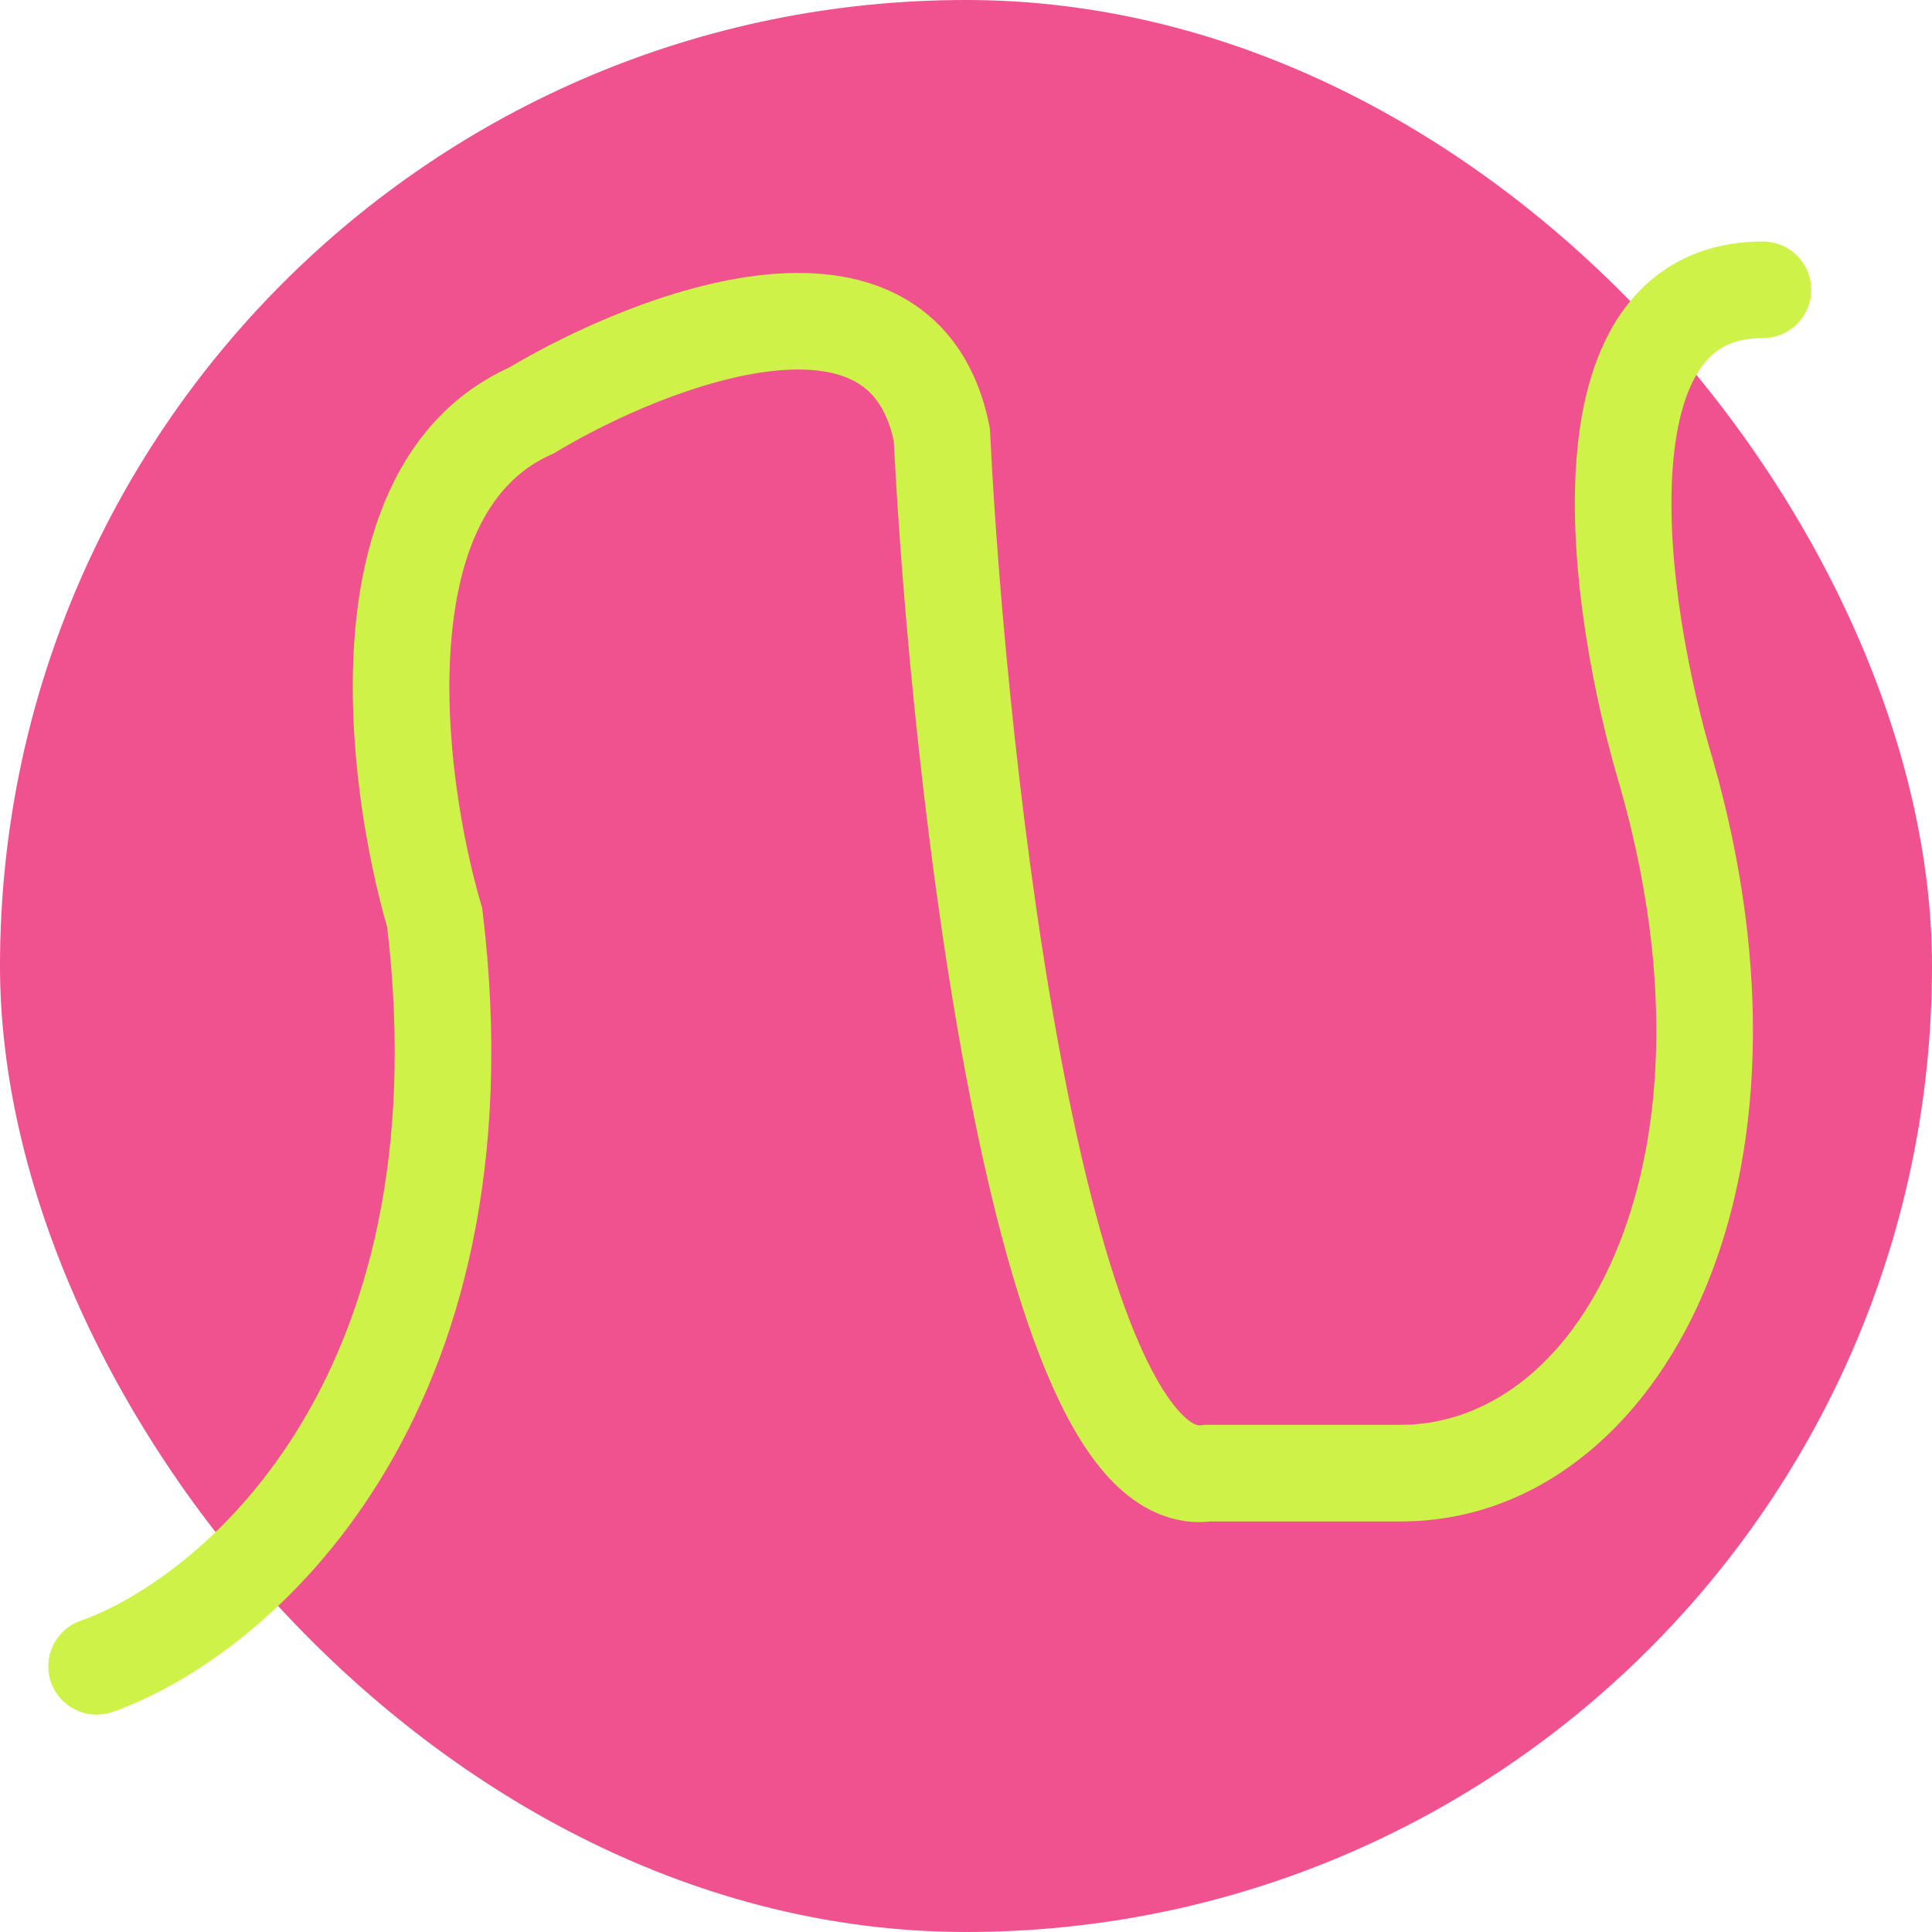 <svg width="40" height="40" viewBox="0 0 40 40" fill="none" xmlns="http://www.w3.org/2000/svg">
	<rect width="40" height="40" rx="20" fill="#EF528E" />
	<path fill-rule="evenodd" clip-rule="evenodd"
		d="M34.623 9.81C34.508 11.728 34.974 14.101 35.458 15.713L35.462 15.725C36.711 20.097 36.478 23.966 35.255 26.797C34.034 29.623 31.761 31.5 29 31.5H25.061C24.247 31.587 23.57 31.21 23.066 30.708C22.56 30.203 22.147 29.498 21.798 28.721C21.097 27.157 20.533 25.005 20.081 22.692C19.18 18.081 18.677 12.579 18.505 9.128C18.349 8.419 18.037 8.082 17.704 7.899C17.316 7.686 16.747 7.599 15.996 7.681C14.489 7.847 12.707 8.642 11.514 9.357L11.462 9.389L11.406 9.414C10.126 9.983 9.481 11.402 9.335 13.362C9.192 15.278 9.566 17.379 9.959 18.718L9.983 18.798L9.993 18.881C11.248 29.342 5.611 34.286 2.333 35.443C1.812 35.627 1.241 35.353 1.057 34.833C0.873 34.312 1.146 33.741 1.667 33.557C4.049 32.716 9.123 28.681 8.017 19.2C7.586 17.702 7.178 15.398 7.34 13.213C7.501 11.049 8.261 8.657 10.536 7.612C11.846 6.834 13.886 5.901 15.779 5.693C16.741 5.588 17.778 5.658 18.668 6.147C19.603 6.662 20.232 7.56 20.481 8.804L20.495 8.877L20.499 8.951C20.664 12.338 21.16 17.787 22.044 22.308C22.488 24.579 23.017 26.551 23.623 27.904C23.929 28.585 24.222 29.036 24.479 29.292C24.718 29.53 24.83 29.514 24.858 29.51L24.929 29.5H29C30.739 29.5 32.416 28.327 33.419 26.003C34.421 23.685 34.689 20.306 33.54 16.281C33.024 14.559 32.492 11.936 32.627 9.69C32.694 8.572 32.932 7.428 33.528 6.538C34.167 5.583 35.166 5 36.5 5C37.052 5 37.5 5.448 37.5 6C37.5 6.552 37.052 7 36.5 7C35.834 7 35.458 7.25 35.19 7.65C34.88 8.113 34.681 8.844 34.623 9.81Z"
		fill="#CFF248" />
</svg>
